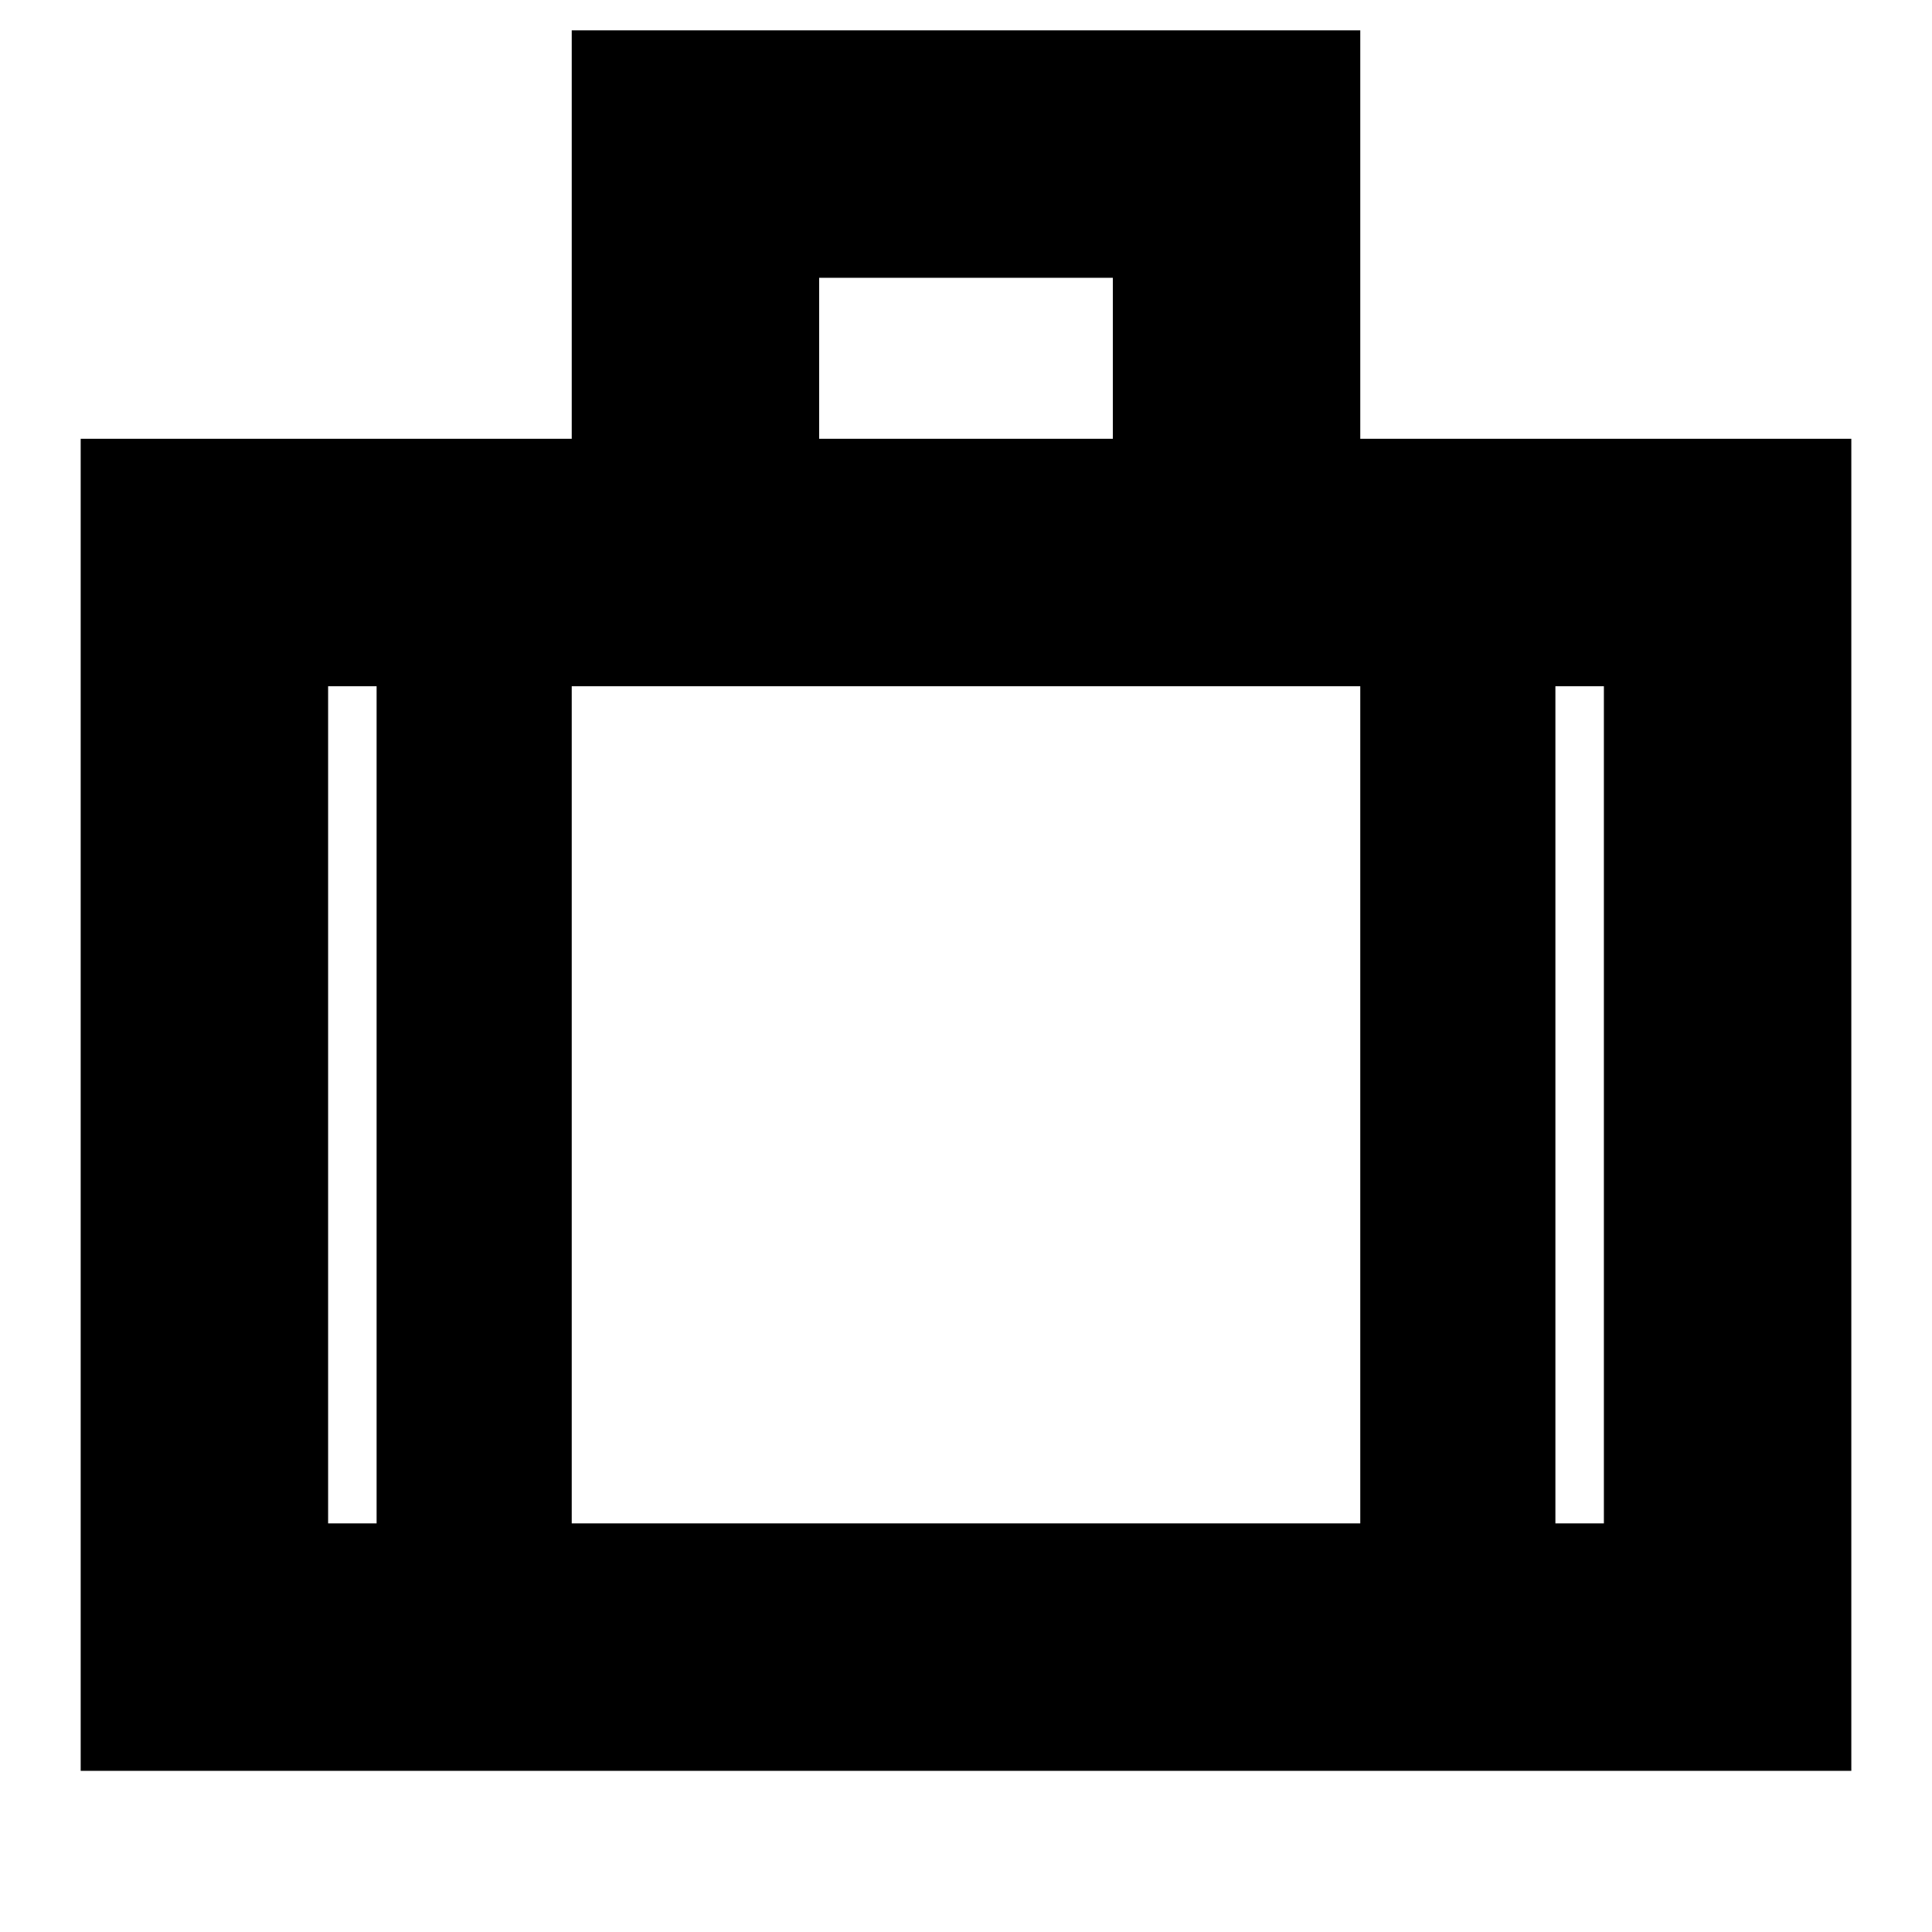 <svg xmlns="http://www.w3.org/2000/svg" height="24" viewBox="0 -960 960 960" width="24"><path d="M40.09-80.09v-661.87h244v-202.95h391.82v202.95h244v661.87H40.09Zm366.95-661.87h145.92v-80H407.04v80ZM187.13-619h-24.09v415.96h24.09V-619Zm488.78 415.96V-619H284.09v415.96h391.82ZM772.87-619v415.96h24.09V-619h-24.09ZM480-410.26Z"/></svg>